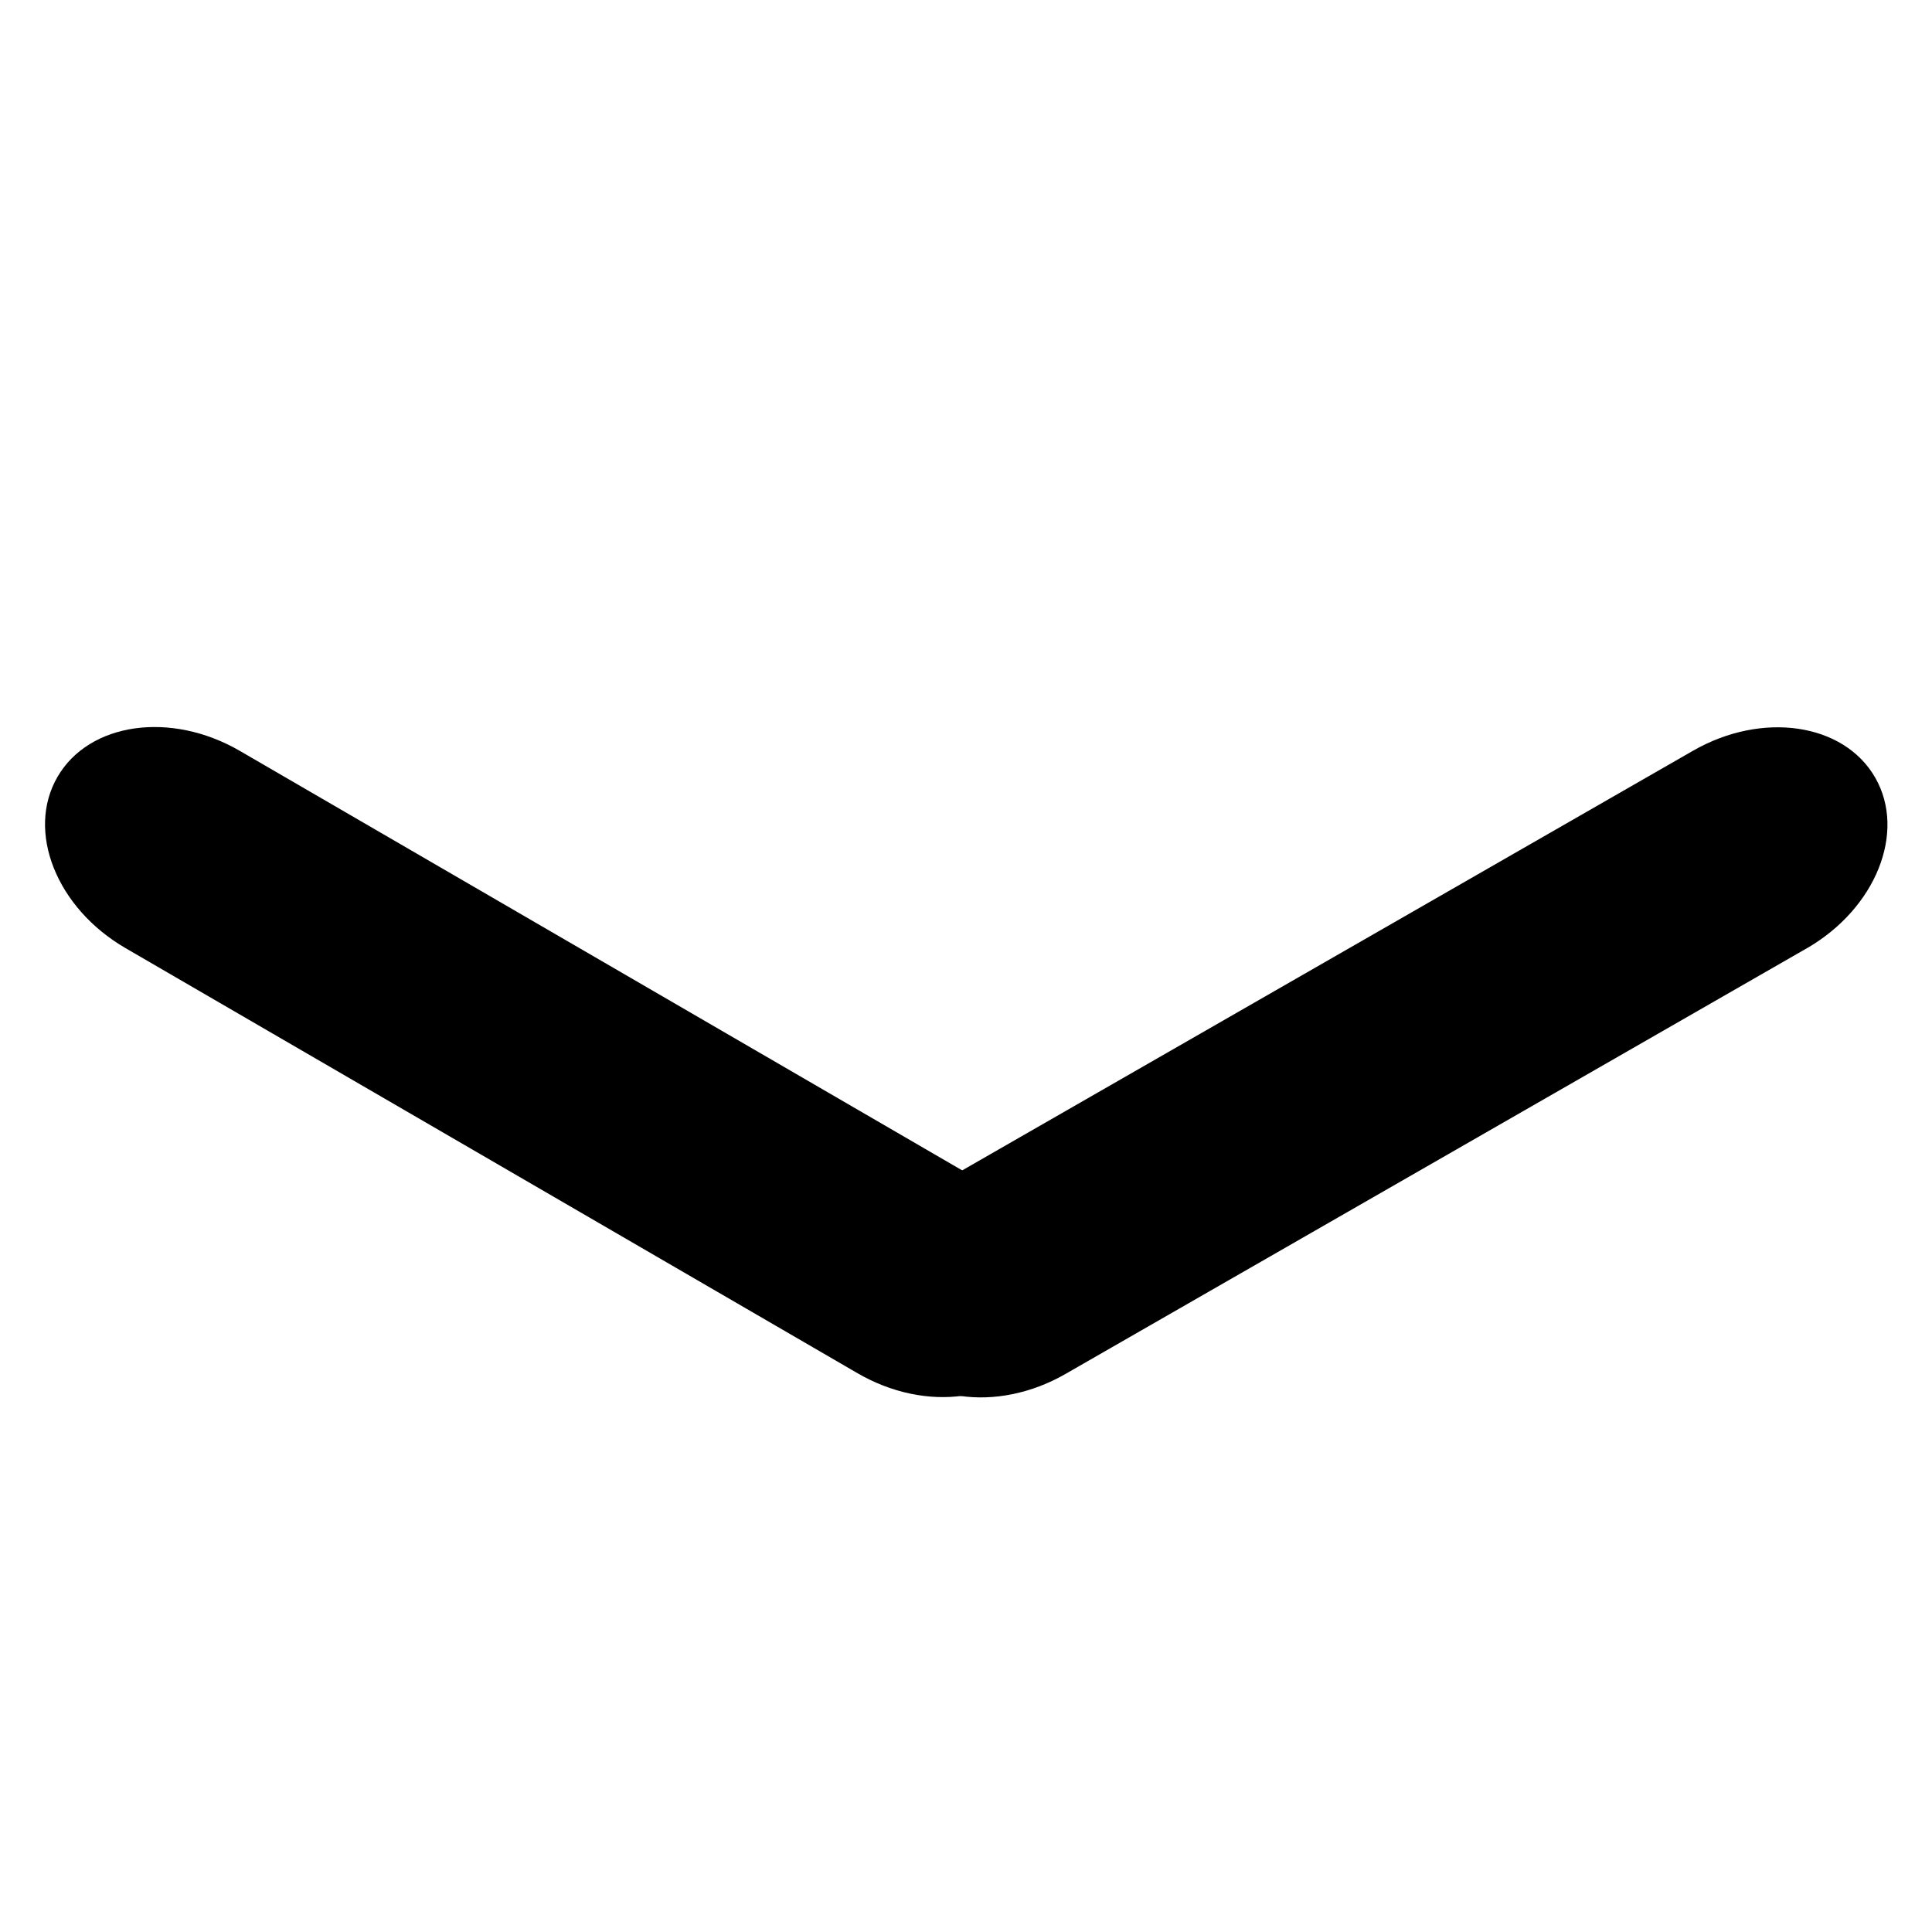 <svg xmlns="http://www.w3.org/2000/svg" xmlns:xlink="http://www.w3.org/1999/xlink" width="500" zoomAndPan="magnify" viewBox="0 0 375 375" height="500" preserveAspectRatio="xMidYMid meet" version="1.0"><defs><clipPath id="id1"><path d="M 169 141 L 367 141 L 367 272 L 169 272 Z M 169 141 " clip-rule="nonzero"/></clipPath><clipPath id="id2"><path d="M 374.988 170.113 L 182.469 280.66 L 160.434 242.285 L 352.953 131.742 Z M 374.988 170.113 " clip-rule="nonzero"/></clipPath><clipPath id="id3"><path d="M 8 141 L 205 141 L 205 272 L 8 272 Z M 8 141 " clip-rule="nonzero"/></clipPath><clipPath id="id4"><path d="M 22.273 131.648 L 212.953 242.379 L 190.734 280.645 L 0.055 169.914 Z M 22.273 131.648 " clip-rule="nonzero"/></clipPath></defs><g clip-path="url(#id1)"><g clip-path="url(#id2)"><path fill="#000000" d="M 206.82 266.68 C 193.371 274.402 177.535 272.07 171.453 261.473 C 165.367 250.875 171.336 236.027 184.785 228.305 L 328.605 145.723 C 342.055 138 357.887 140.332 363.973 150.93 C 370.055 161.523 364.086 176.375 350.641 184.098 L 206.82 266.68 " fill-opacity="1" fill-rule="nonzero"/></g></g><g clip-path="url(#id3)"><g clip-path="url(#id4)"><path fill="#000000" d="M 188.656 228.27 C 202.074 236.062 207.98 250.945 201.844 261.512 C 195.707 272.078 179.852 274.328 166.434 266.535 L 24.352 184.023 C 10.934 176.23 5.031 161.348 11.164 150.781 C 17.301 140.215 33.156 137.965 46.574 145.758 L 188.656 228.27 " fill-opacity="1" fill-rule="nonzero"/></g></g></svg>